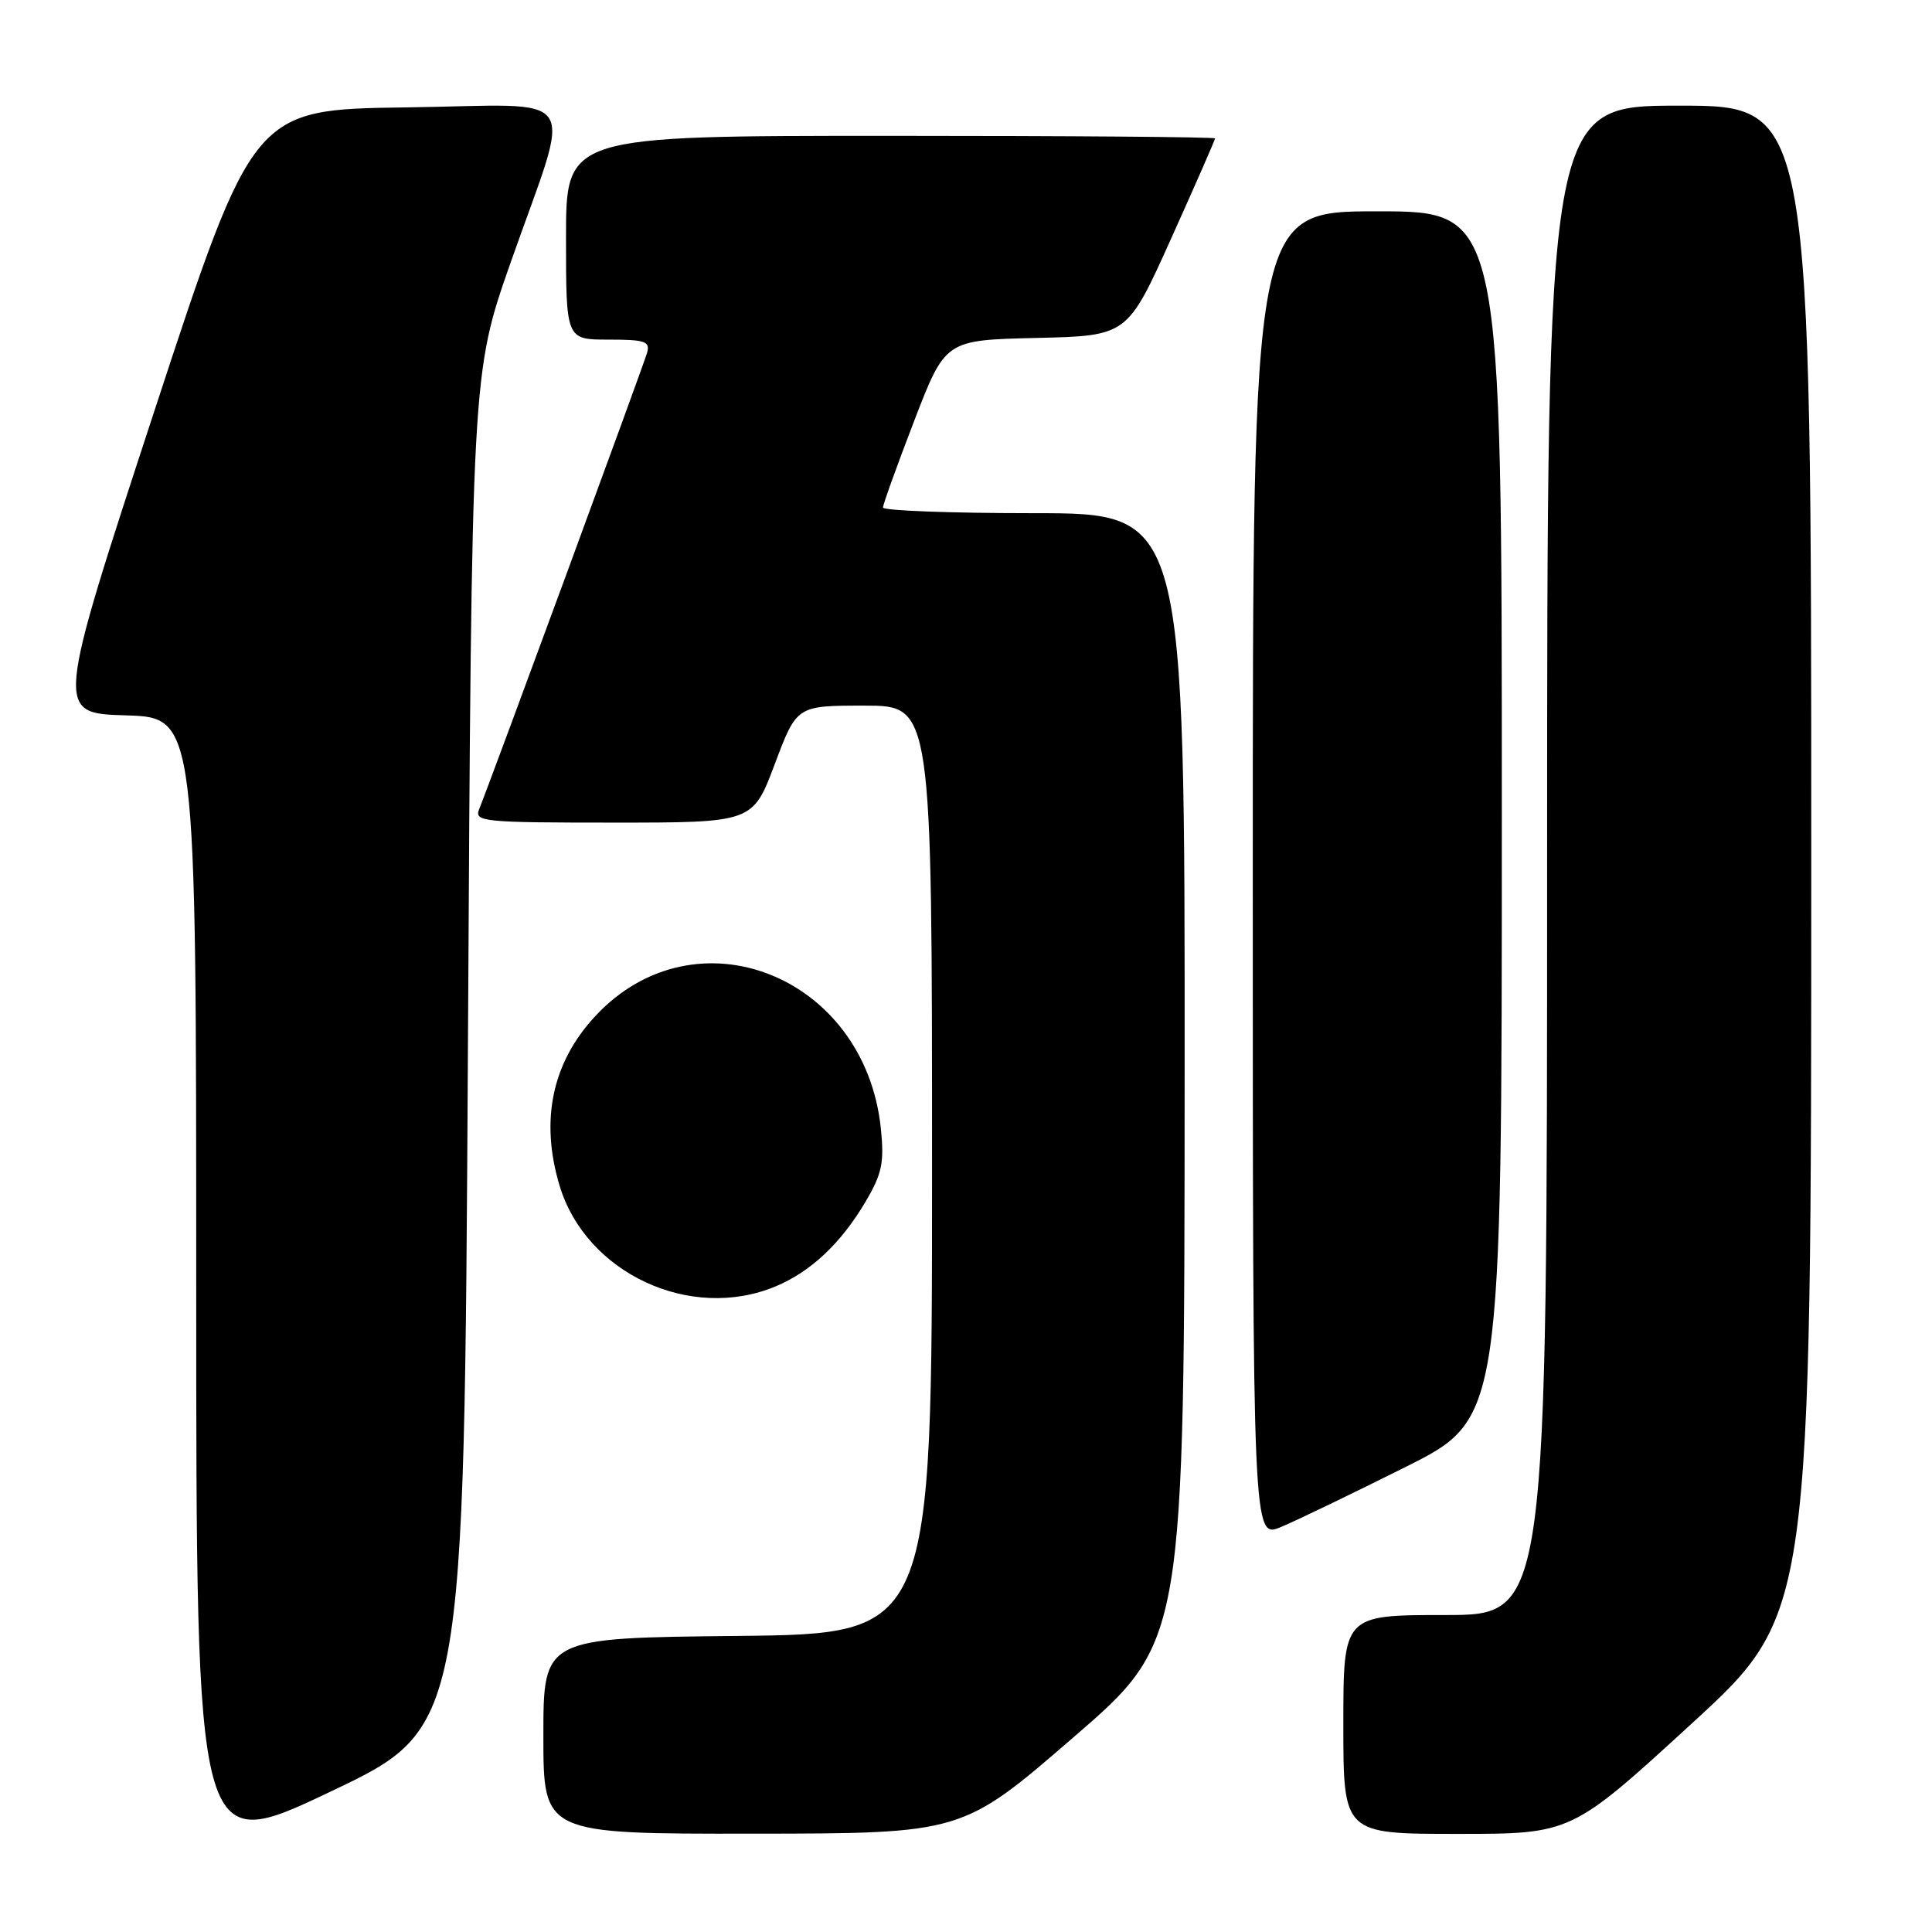 <?xml version="1.0" encoding="UTF-8" standalone="no"?>
<!DOCTYPE svg PUBLIC "-//W3C//DTD SVG 1.1//EN" "http://www.w3.org/Graphics/SVG/1.1/DTD/svg11.dtd" >
<svg xmlns="http://www.w3.org/2000/svg" xmlns:xlink="http://www.w3.org/1999/xlink" version="1.1" viewBox="0 0 256 256">
 <g >
 <path fill="currentColor"
d=" M 62.00 139.24 C 62.50 49.50 62.50 49.50 67.65 34.82 C 75.88 11.41 77.55 13.91 53.86 14.23 C 33.56 14.50 33.56 14.50 20.44 54.50 C 7.33 94.50 7.33 94.50 16.66 94.79 C 26.00 95.07 26.00 95.07 26.00 170.47 C 26.00 245.86 26.00 245.86 43.75 237.42 C 61.50 228.99 61.50 228.99 62.00 139.24 Z  M 142.22 230.22 C 156.94 217.50 156.94 217.50 156.97 142.75 C 157.00 68.00 157.00 68.00 137.00 68.00 C 126.00 68.00 117.00 67.66 117.00 67.25 C 117.00 66.85 118.86 61.68 121.13 55.78 C 125.26 45.06 125.26 45.06 137.32 44.78 C 149.38 44.50 149.38 44.50 155.19 31.59 C 158.39 24.49 161.00 18.53 161.00 18.34 C 161.00 18.15 141.65 18.00 118.00 18.00 C 75.00 18.00 75.00 18.00 75.00 31.50 C 75.00 45.00 75.00 45.00 80.62 45.00 C 85.49 45.00 86.17 45.23 85.74 46.75 C 85.31 48.30 65.27 102.78 63.48 107.25 C 62.83 108.88 64.07 109.00 81.26 109.00 C 99.74 109.00 99.74 109.00 102.66 101.25 C 105.57 93.50 105.57 93.50 114.54 93.50 C 123.50 93.50 123.50 93.50 123.50 155.00 C 123.50 216.50 123.50 216.50 97.75 216.77 C 72.00 217.03 72.00 217.03 72.00 230.02 C 72.00 243.00 72.00 243.00 99.75 242.97 C 127.50 242.95 127.50 242.95 142.22 230.22 Z  M 224.11 228.43 C 240.00 213.87 240.00 213.87 240.00 113.93 C 240.00 14.00 240.00 14.00 222.50 14.00 C 205.00 14.00 205.00 14.00 205.00 114.00 C 205.00 214.00 205.00 214.00 191.50 214.00 C 178.00 214.00 178.00 214.00 178.00 228.50 C 178.00 243.00 178.00 243.00 193.11 243.00 C 208.21 243.00 208.21 243.00 224.11 228.43 Z  M 186.25 194.38 C 199.00 187.99 199.00 187.99 199.00 107.99 C 199.00 28.00 199.00 28.00 182.50 28.00 C 166.00 28.00 166.00 28.00 166.00 115.95 C 166.00 203.90 166.00 203.90 169.75 202.33 C 171.81 201.47 179.23 197.89 186.25 194.38 Z  M 102.78 170.45 C 107.46 168.49 111.46 164.72 114.72 159.18 C 116.87 155.53 117.18 154.05 116.72 149.55 C 114.62 129.21 92.13 120.36 78.86 134.66 C 73.16 140.80 71.55 148.44 74.14 157.08 C 77.62 168.70 91.48 175.17 102.78 170.45 Z "/>
</g>
</svg>